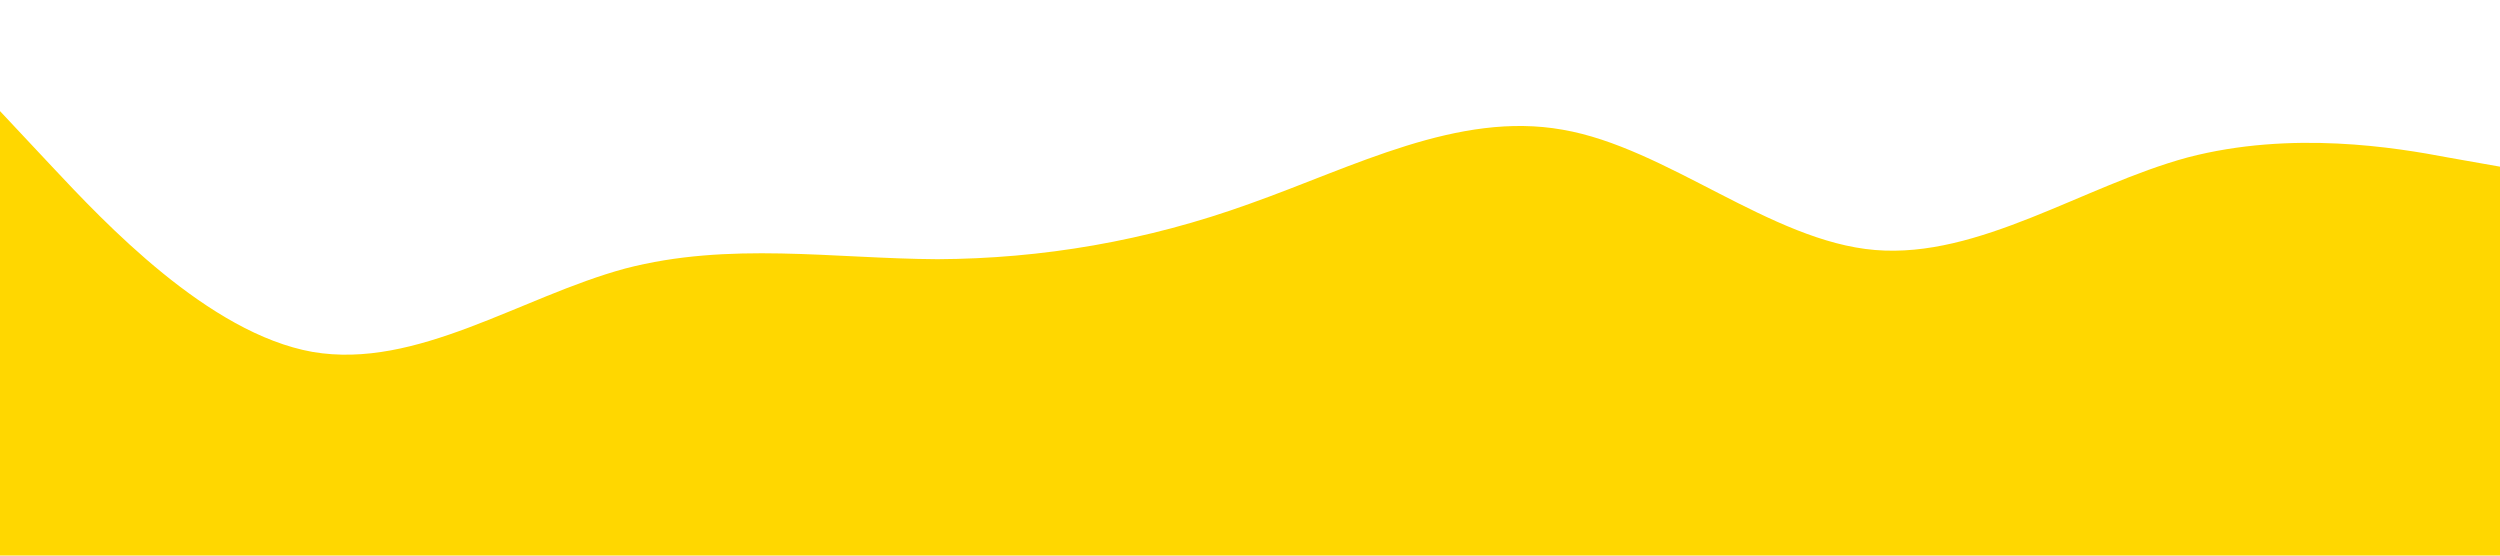 <?xml version="1.0" standalone="no"?><svg xmlns="http://www.w3.org/2000/svg" viewBox="0 0 1440 320"><path fill="#ffd700" fill-opacity="1" d="M0,64L30,96C60,128,120,192,180,202.7C240,213,300,171,360,154.7C420,139,480,149,540,149.3C600,149,660,139,720,117.3C780,96,840,64,900,74.7C960,85,1020,139,1080,144C1140,149,1200,107,1260,90.7C1320,75,1380,85,1410,90.7L1440,96L1440,320L1410,320C1380,320,1320,320,1260,320C1200,320,1140,320,1080,320C1020,320,960,320,900,320C840,320,780,320,720,320C660,320,600,320,540,320C480,320,420,320,360,320C300,320,240,320,180,320C120,320,60,320,30,320L0,320Z"></path></svg>